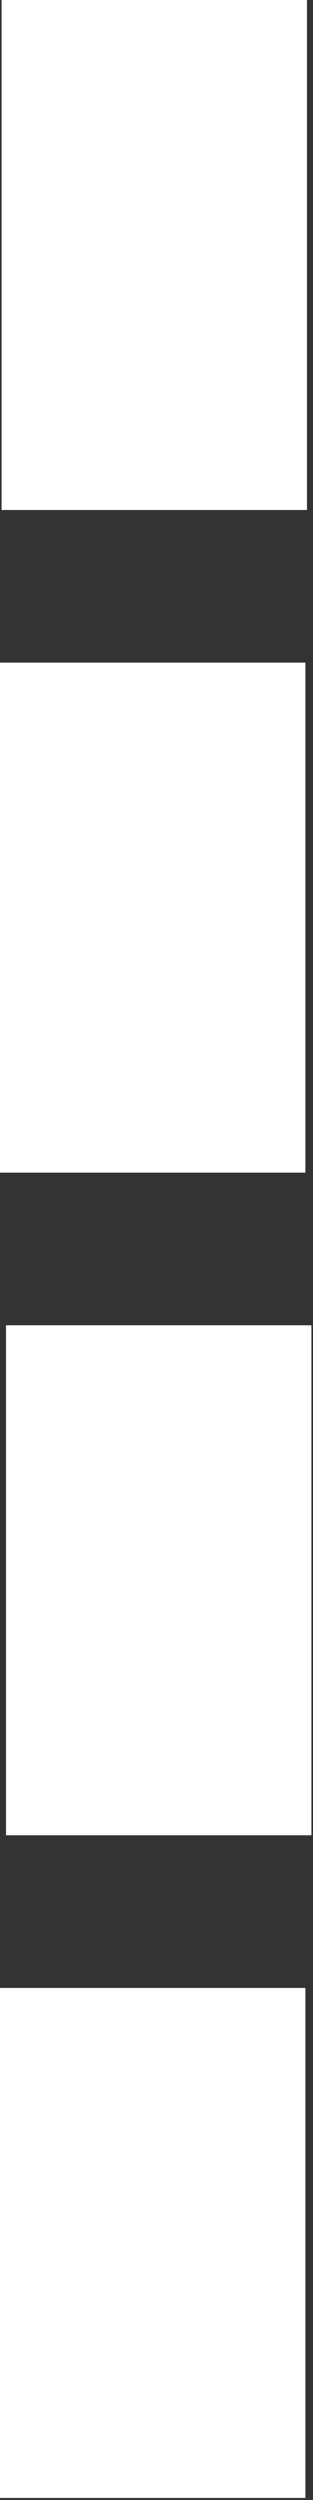 <svg width="52" height="415" viewBox="0 0 52 415" fill="none" xmlns="http://www.w3.org/2000/svg">
<rect x="0" y="0" width="52" height="415" fill="#333333" stroke="none"/>
<path fill-rule="evenodd" clip-rule="evenodd" d="M51 0H0.263V84.659H51V0Z" fill="white"/>
<path fill-rule="evenodd" clip-rule="evenodd" d="M50.737 110H0V194.659H50.737V110Z" fill="white"/>
<path fill-rule="evenodd" clip-rule="evenodd" d="M51.737 220H1V304.659H51.737V220Z" fill="white"/>
<path fill-rule="evenodd" clip-rule="evenodd" d="M50.737 330H0V414.659H50.737V330Z" fill="white"/>
</svg>
